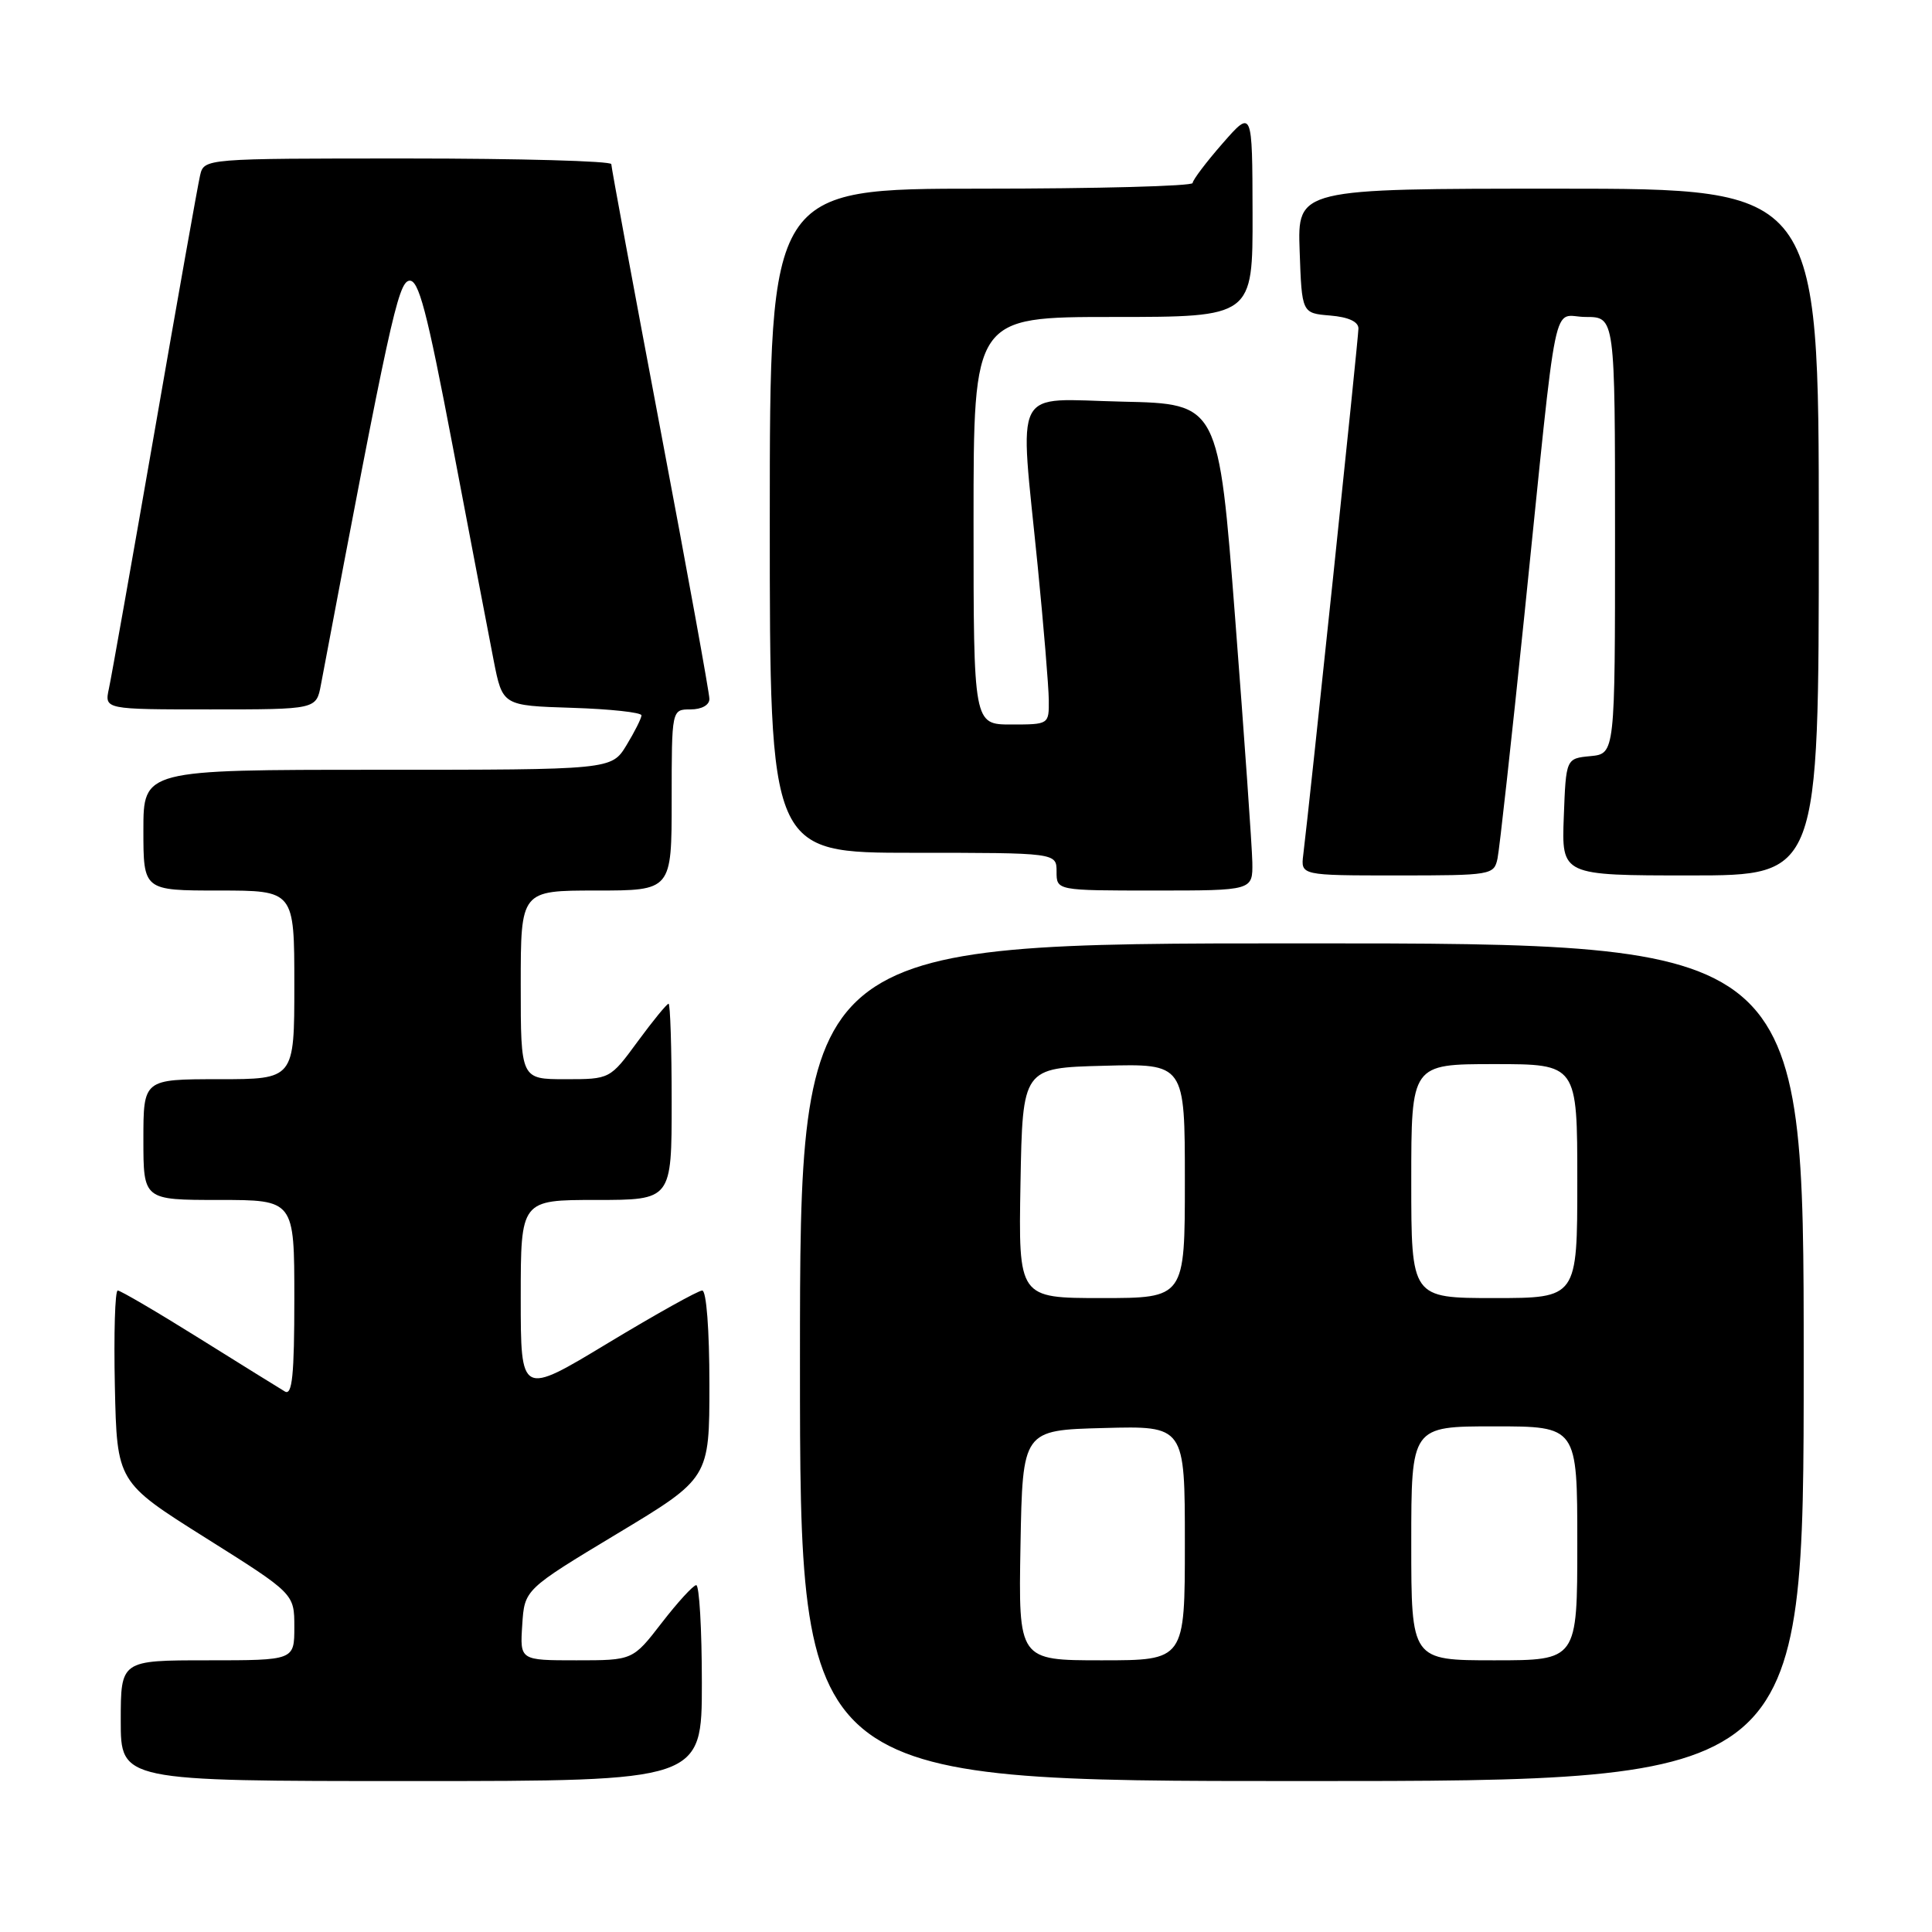 <?xml version="1.0" encoding="UTF-8" standalone="no"?>
<!DOCTYPE svg PUBLIC "-//W3C//DTD SVG 1.1//EN" "http://www.w3.org/Graphics/SVG/1.1/DTD/svg11.dtd" >
<svg xmlns="http://www.w3.org/2000/svg" xmlns:xlink="http://www.w3.org/1999/xlink" version="1.1" viewBox="0 0 256 256">
 <g >
 <path fill="currentColor"
d=" M 93.00 223.00 C 93.00 215.85 92.66 210.02 92.25 210.04 C 91.84 210.07 89.78 212.32 87.68 215.04 C 83.85 220.00 83.85 220.00 76.37 220.00 C 68.89 220.00 68.89 220.00 69.20 215.31 C 69.50 210.62 69.50 210.62 81.75 203.24 C 94.00 195.87 94.00 195.87 94.00 183.44 C 94.00 176.21 93.60 171.00 93.05 171.00 C 92.52 171.00 86.90 174.14 80.55 177.97 C 69.00 184.95 69.00 184.95 69.00 171.97 C 69.00 159.00 69.00 159.00 79.00 159.00 C 89.00 159.00 89.00 159.00 89.00 146.00 C 89.00 138.85 88.81 133.00 88.59 133.00 C 88.36 133.00 86.52 135.25 84.50 138.00 C 80.83 143.00 80.83 143.00 74.91 143.00 C 69.00 143.00 69.00 143.00 69.00 130.50 C 69.00 118.00 69.00 118.00 79.00 118.00 C 89.00 118.00 89.00 118.00 89.00 106.00 C 89.00 94.00 89.00 94.00 91.50 94.00 C 92.97 94.00 94.00 93.43 94.00 92.61 C 94.00 91.85 91.08 75.76 87.50 56.86 C 83.93 37.96 81.00 22.16 81.00 21.75 C 81.00 21.34 68.86 21.00 54.02 21.00 C 27.04 21.00 27.04 21.00 26.51 23.25 C 26.22 24.49 23.52 39.67 20.51 57.00 C 17.49 74.33 14.76 89.74 14.43 91.25 C 13.84 94.00 13.84 94.00 27.88 94.00 C 41.91 94.00 41.91 94.00 42.52 90.75 C 51.55 42.91 52.74 37.48 54.20 37.20 C 55.46 36.96 56.54 41.02 60.00 59.20 C 62.33 71.47 64.77 84.20 65.41 87.50 C 66.59 93.50 66.59 93.50 75.79 93.79 C 80.86 93.95 85.00 94.40 85.00 94.79 C 84.99 95.18 84.10 96.96 83.01 98.75 C 81.03 102.00 81.03 102.00 50.01 102.00 C 19.00 102.00 19.00 102.00 19.00 110.00 C 19.00 118.00 19.00 118.00 29.00 118.00 C 39.00 118.00 39.00 118.00 39.00 130.50 C 39.00 143.00 39.00 143.00 29.00 143.00 C 19.00 143.00 19.00 143.00 19.00 151.00 C 19.00 159.00 19.00 159.00 29.00 159.00 C 39.00 159.00 39.00 159.00 39.00 172.06 C 39.00 182.23 38.72 184.95 37.75 184.38 C 37.06 183.97 31.95 180.80 26.38 177.32 C 20.81 173.84 15.96 171.00 15.60 171.00 C 15.24 171.00 15.07 176.71 15.22 183.70 C 15.50 196.39 15.50 196.39 27.25 203.78 C 39.00 211.17 39.00 211.17 39.00 215.59 C 39.00 220.00 39.00 220.00 27.50 220.00 C 16.00 220.00 16.00 220.00 16.00 228.00 C 16.00 236.00 16.00 236.00 54.50 236.00 C 93.00 236.00 93.00 236.00 93.00 223.00 Z  M 239.00 180.50 C 239.00 125.00 239.00 125.00 172.50 125.00 C 106.00 125.00 106.00 125.00 106.00 180.50 C 106.00 236.00 106.00 236.00 172.50 236.00 C 239.00 236.00 239.00 236.00 239.00 180.50 Z  M 165.94 114.25 C 165.90 112.19 164.88 97.68 163.67 82.00 C 161.47 53.50 161.47 53.50 148.73 53.22 C 133.92 52.89 135.08 50.65 137.50 75.00 C 138.29 82.97 138.95 90.96 138.97 92.75 C 139.00 95.99 138.98 96.00 134.00 96.00 C 129.00 96.00 129.00 96.00 129.00 69.00 C 129.00 42.00 129.00 42.00 147.50 42.00 C 166.00 42.00 166.00 42.00 165.97 28.25 C 165.94 14.50 165.94 14.50 162.00 19.00 C 159.83 21.48 158.05 23.84 158.03 24.25 C 158.01 24.66 145.40 25.00 130.00 25.00 C 102.00 25.00 102.00 25.00 102.00 69.00 C 102.00 113.00 102.00 113.00 121.00 113.00 C 140.00 113.00 140.00 113.00 140.00 115.50 C 140.00 118.00 140.00 118.00 153.00 118.00 C 166.00 118.00 166.00 118.00 165.94 114.25 Z  M 198.43 113.75 C 198.69 112.51 200.29 98.00 201.99 81.50 C 206.53 37.27 205.56 42.00 210.13 42.00 C 214.00 42.00 214.00 42.00 214.00 70.94 C 214.00 99.87 214.00 99.87 210.75 100.19 C 207.50 100.50 207.50 100.50 207.21 108.25 C 206.92 116.00 206.92 116.00 223.96 116.00 C 241.00 116.00 241.00 116.00 241.00 70.50 C 241.00 25.00 241.00 25.00 206.46 25.00 C 171.92 25.00 171.92 25.00 172.21 33.25 C 172.50 41.50 172.50 41.50 176.25 41.81 C 178.67 42.01 180.00 42.62 180.00 43.53 C 180.00 44.79 173.54 106.39 172.69 113.25 C 172.35 116.00 172.35 116.00 185.15 116.00 C 197.63 116.00 197.97 115.94 198.43 113.75 Z  M 135.22 204.75 C 135.50 189.50 135.50 189.50 146.25 189.22 C 157.00 188.93 157.00 188.93 157.00 204.47 C 157.00 220.00 157.00 220.00 145.97 220.00 C 134.95 220.00 134.95 220.00 135.22 204.75 Z  M 187.00 204.50 C 187.00 189.00 187.00 189.00 198.00 189.00 C 209.00 189.00 209.00 189.00 209.00 204.50 C 209.00 220.00 209.00 220.00 198.00 220.00 C 187.00 220.00 187.00 220.00 187.00 204.50 Z  M 135.22 156.75 C 135.50 141.50 135.50 141.50 146.25 141.22 C 157.00 140.93 157.00 140.93 157.00 156.47 C 157.00 172.00 157.00 172.00 145.97 172.00 C 134.95 172.00 134.95 172.00 135.22 156.75 Z  M 187.00 156.50 C 187.00 141.00 187.00 141.00 198.00 141.00 C 209.00 141.00 209.00 141.00 209.00 156.50 C 209.00 172.00 209.00 172.00 198.00 172.00 C 187.00 172.00 187.00 172.00 187.00 156.50 Z "/>
</g>
</svg>